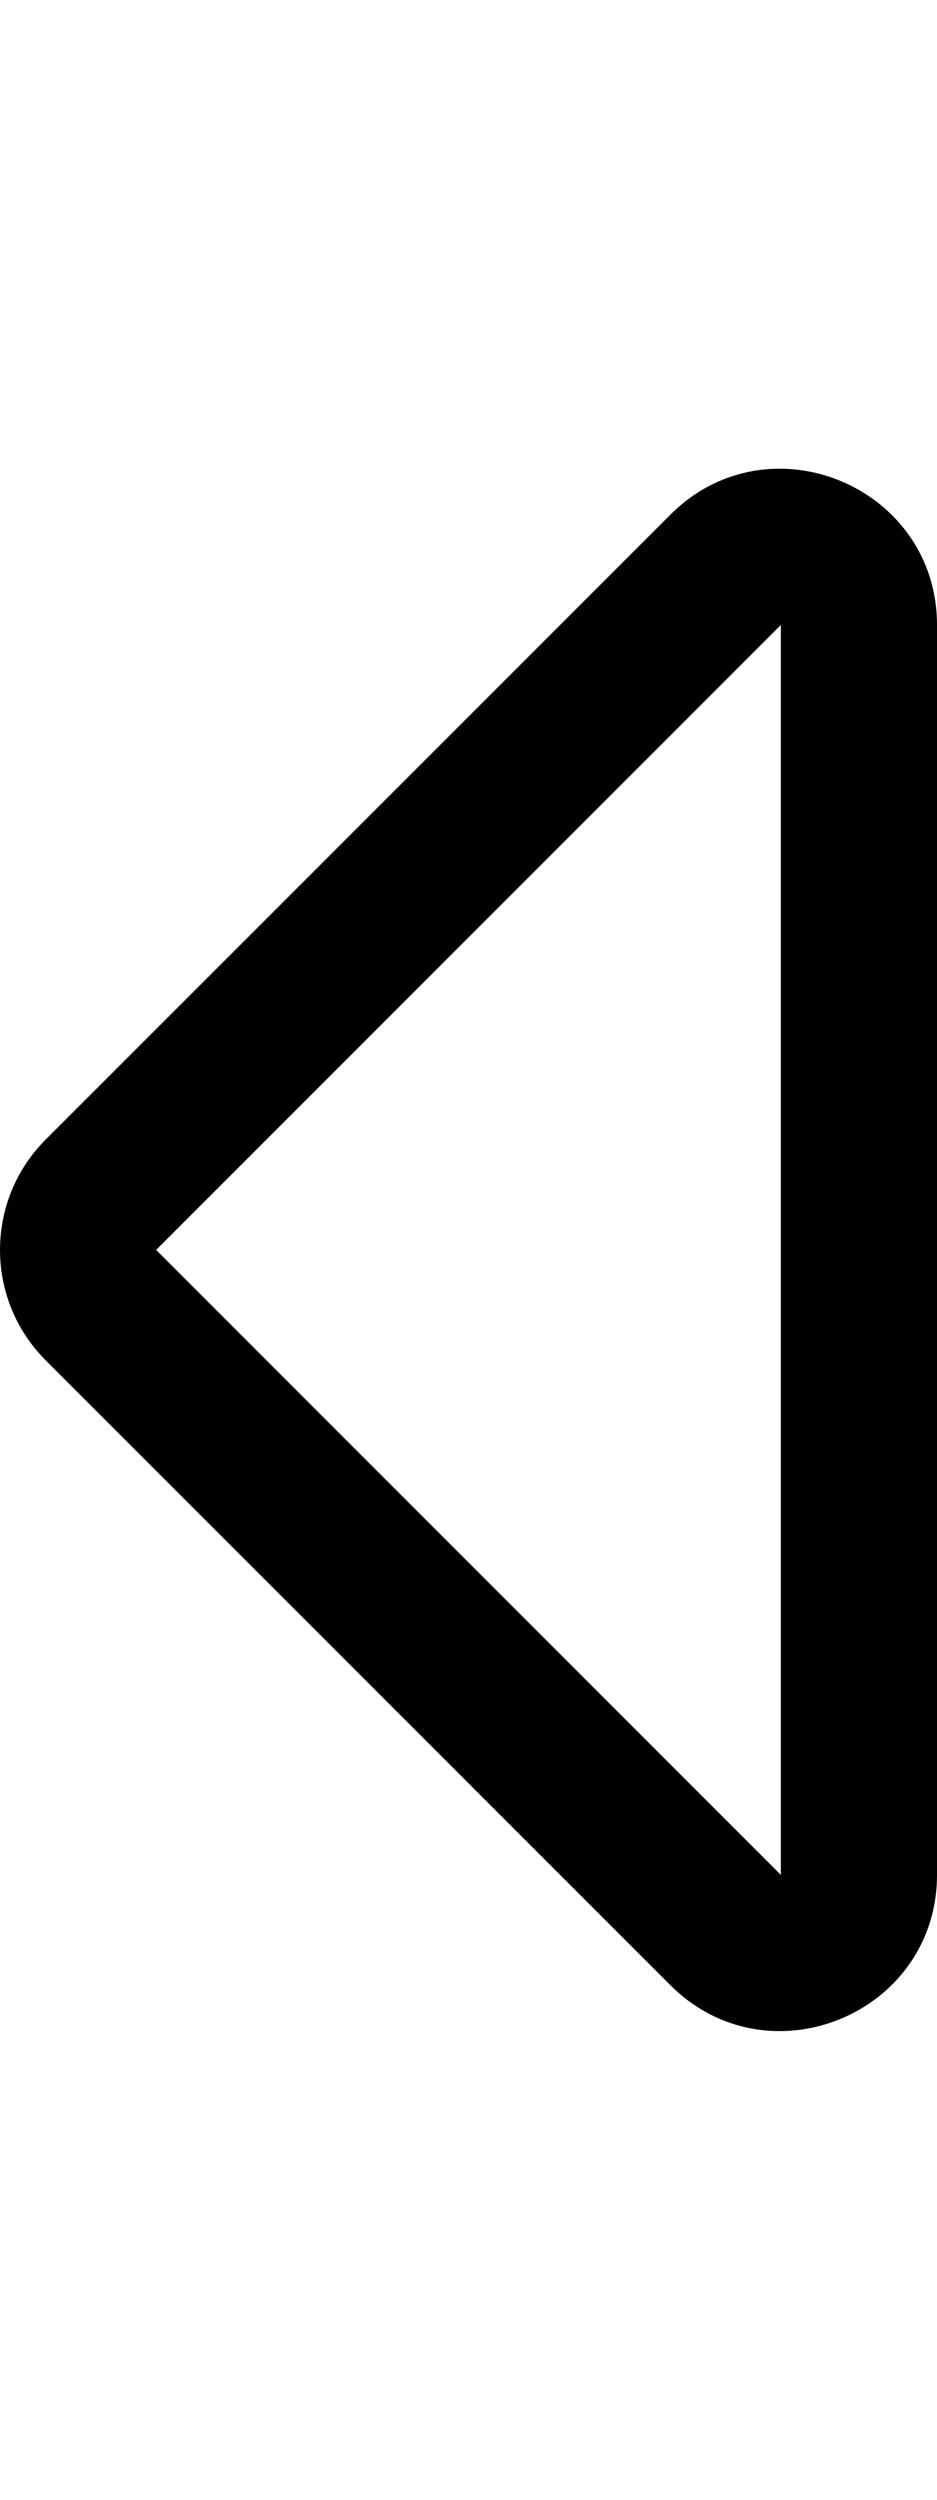 <!-- Generated by IcoMoon.io -->
<svg version="1.1" xmlns="http://www.w3.org/2000/svg" width="12" height="32" viewBox="0 0 12 32">
<title>caret-left</title>
<path d="M12 23.998v-15.996c0-1.777-2.155-2.673-3.414-1.414l-8 7.998c-0.781 0.781-0.781 2.047 0 2.828l8 7.998c1.256 1.256 3.414 0.366 3.414-1.414zM2 16l8-8v16l-8-8z"></path>
</svg>
